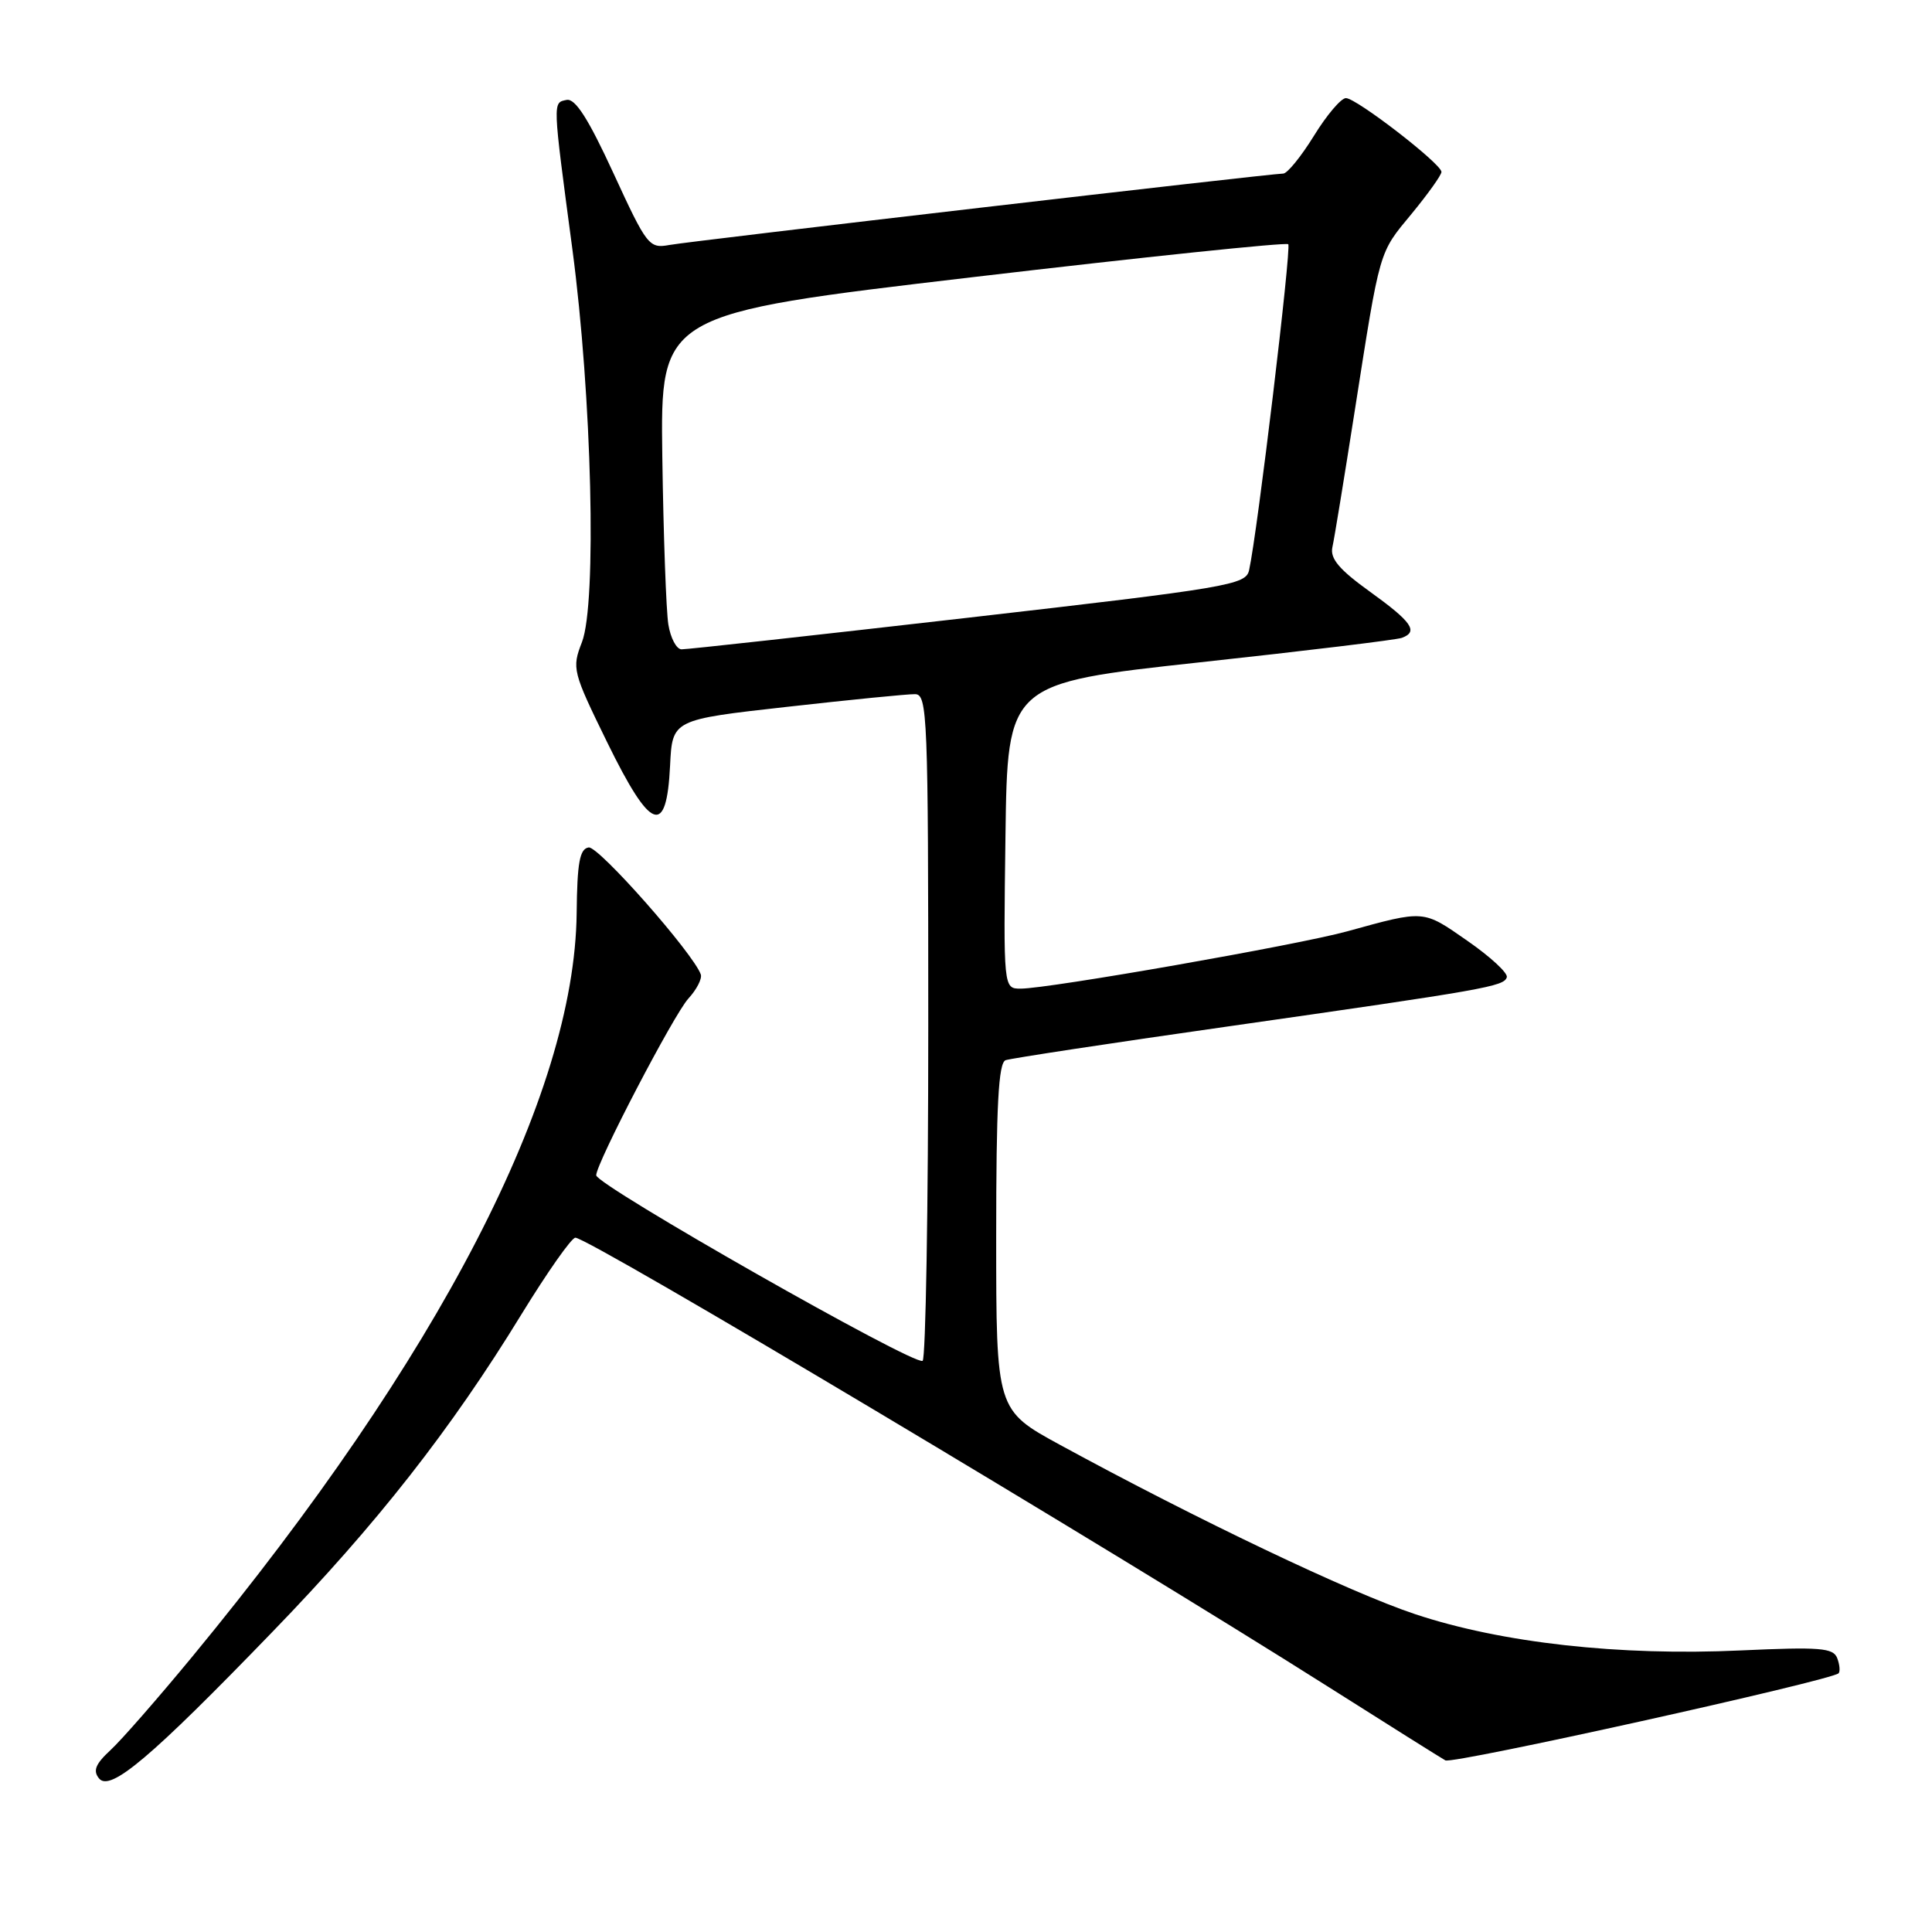 <?xml version="1.0" encoding="UTF-8" standalone="no"?>
<!DOCTYPE svg PUBLIC "-//W3C//DTD SVG 1.1//EN" "http://www.w3.org/Graphics/SVG/1.1/DTD/svg11.dtd" >
<svg xmlns="http://www.w3.org/2000/svg" xmlns:xlink="http://www.w3.org/1999/xlink" version="1.1" viewBox="0 0 256 256">
 <g >
 <path fill="currentColor"
d=" M 36.07 216.26 C 49.91 201.97 59.75 189.42 69.08 174.18 C 72.52 168.58 75.73 164.00 76.24 164.00 C 78.03 164.00 146.90 205.08 176.00 223.51 C 183.97 228.56 190.96 232.95 191.52 233.26 C 192.47 233.80 242.66 222.67 243.62 221.72 C 243.85 221.48 243.77 220.58 243.44 219.71 C 242.92 218.35 241.17 218.21 230.67 218.69 C 214.61 219.44 198.93 217.69 187.50 213.88 C 178.90 211.02 158.64 201.36 140.49 191.47 C 132.00 186.84 132.00 186.84 132.00 163.89 C 132.00 146.44 132.30 140.83 133.25 140.48 C 133.94 140.24 147.10 138.23 162.50 136.04 C 197.02 131.11 199.27 130.71 199.66 129.49 C 199.83 128.94 197.48 126.77 194.42 124.65 C 188.51 120.54 188.84 120.56 178.50 123.41 C 171.98 125.21 138.96 131.00 135.25 131.00 C 132.96 131.00 132.96 131.00 133.23 110.77 C 133.50 90.54 133.50 90.54 159.00 87.76 C 173.03 86.24 185.06 84.78 185.75 84.52 C 187.98 83.70 187.10 82.42 181.55 78.42 C 177.43 75.46 176.22 74.01 176.55 72.50 C 176.80 71.40 178.12 63.30 179.50 54.50 C 182.91 32.77 182.66 33.63 187.08 28.29 C 189.23 25.67 191.00 23.20 191.00 22.78 C 191.00 21.71 179.73 13.00 178.34 13.00 C 177.70 13.00 175.79 15.25 174.10 18.00 C 172.40 20.75 170.57 23.00 170.03 23.00 C 168.38 23.00 91.70 31.92 88.70 32.46 C 86.01 32.95 85.72 32.59 81.28 22.94 C 77.95 15.71 76.22 13.01 75.08 13.24 C 73.22 13.62 73.20 13.19 75.84 33.00 C 78.43 52.49 79.10 79.95 77.11 85.09 C 75.76 88.57 75.86 88.97 80.47 98.39 C 86.24 110.17 88.33 110.94 88.79 101.42 C 89.09 95.36 89.09 95.36 104.29 93.66 C 112.66 92.72 120.29 91.96 121.25 91.98 C 122.89 92.00 123.00 94.77 123.00 135.94 C 123.00 160.11 122.66 180.08 122.25 180.32 C 121.12 180.99 79.01 157.04 79.00 155.73 C 79.00 154.15 89.29 134.41 91.21 132.32 C 92.31 131.12 93.05 129.68 92.86 129.12 C 91.88 126.34 79.31 112.09 78.00 112.29 C 76.81 112.48 76.48 114.29 76.41 121.01 C 76.13 145.16 58.22 179.81 25.49 219.50 C 20.95 225.00 16.07 230.59 14.63 231.91 C 12.64 233.75 12.29 234.64 13.13 235.66 C 14.61 237.44 19.96 232.93 36.07 216.26 Z  M 88.56 82.75 C 88.27 80.96 87.91 70.97 87.76 60.55 C 87.50 41.59 87.50 41.59 128.85 36.73 C 151.59 34.05 170.42 32.09 170.70 32.36 C 171.14 32.81 166.61 70.65 165.51 75.56 C 165.08 77.50 162.88 77.88 128.28 81.85 C 108.05 84.17 90.96 86.06 90.30 86.04 C 89.63 86.02 88.85 84.54 88.56 82.75 Z "/>
</g>
</svg>